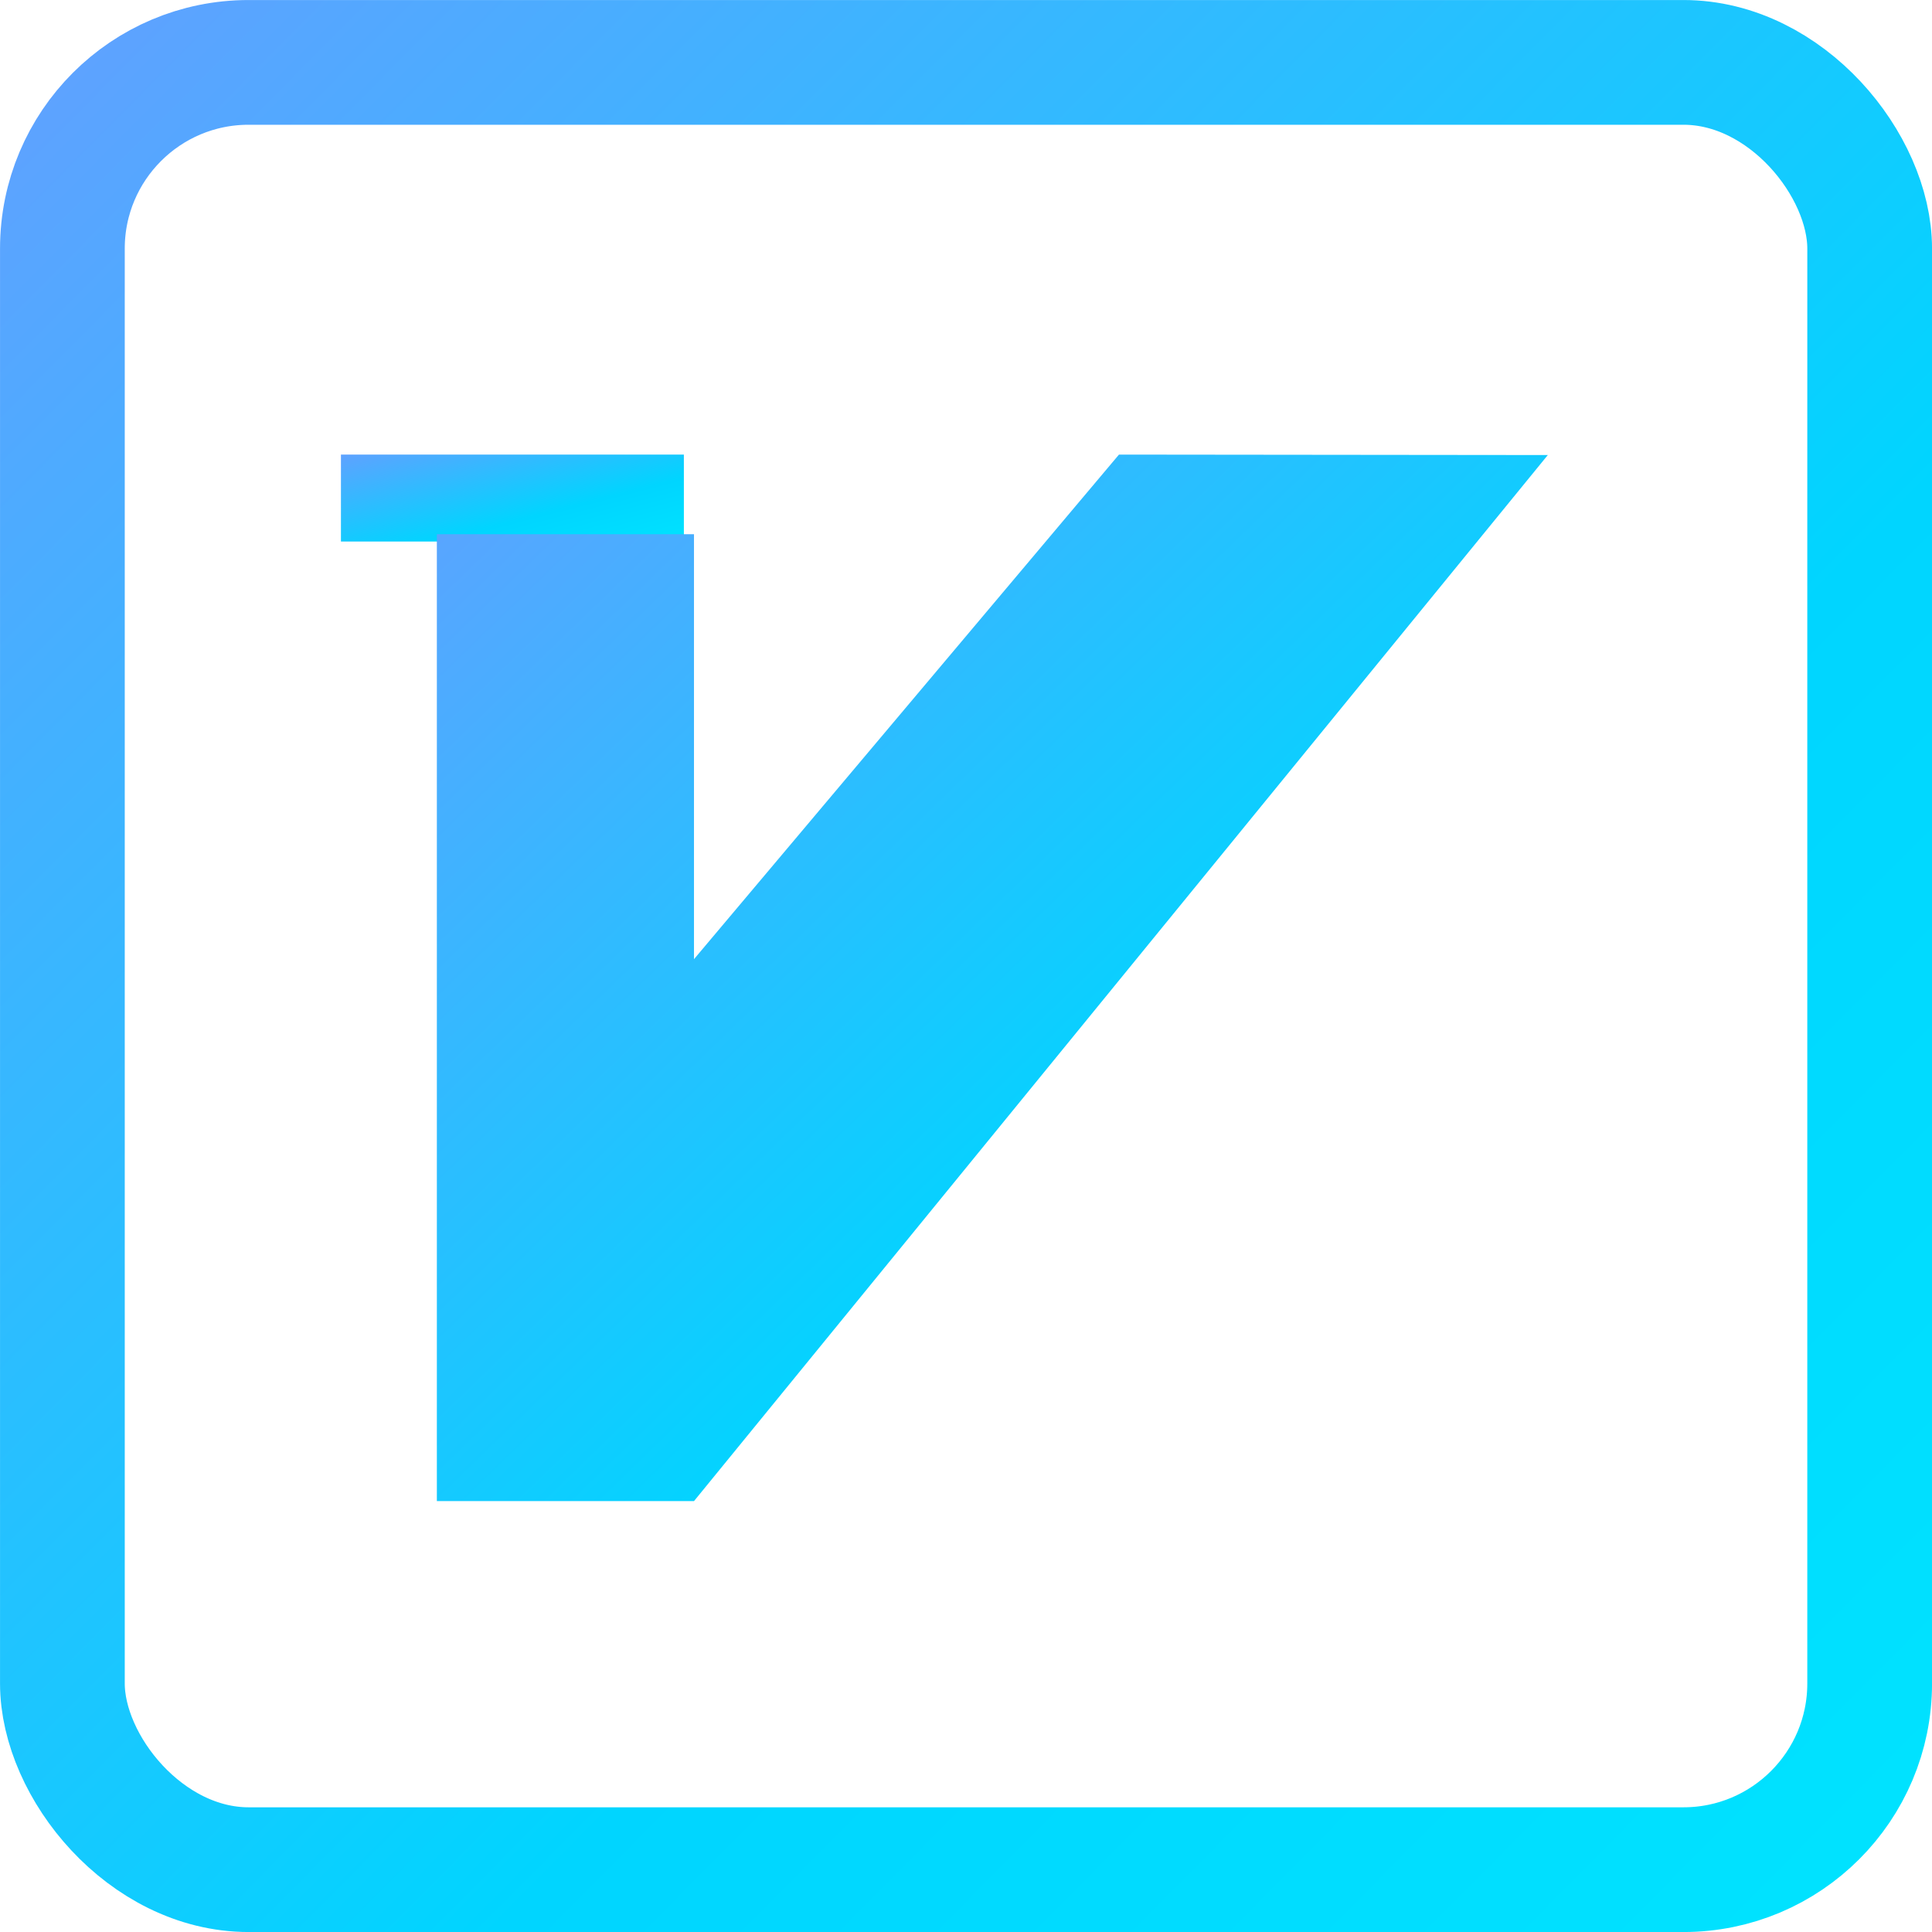 <?xml version="1.0" encoding="UTF-8"?>
<svg width="34px" height="34px" viewBox="0 0 34 34" version="1.1" xmlns="http://www.w3.org/2000/svg" xmlns:xlink="http://www.w3.org/1999/xlink">
    <!-- Generator: Sketch 46.2 (44496) - http://www.bohemiancoding.com/sketch -->
    <title>Group 6</title>
    <desc>Created with Sketch.</desc>
    <defs>
        <linearGradient x1="0%" y1="0%" x2="102%" y2="101%" id="linearGradient-1">
            <stop stop-color="#5EA2FF" offset="0%"></stop>
            <stop stop-color="#00D5FF" offset="62.596%"></stop>
            <stop stop-color="#00E3FF" offset="100%"></stop>
        </linearGradient>
    </defs>
    <g id="Page-1" stroke="none" stroke-width="1" fill="none" fill-rule="evenodd">
        <g id="Artboard-4" transform="translate(-2499, -426)">
            <g id="Group-7-Copy-8" transform="translate(2469, 118)">
                <g id="Group-68" transform="translate(30, 308)">
                    <g id="Group-6">
                        <rect id="Rectangle-22-Copy" stroke="url(#linearGradient-1)" stroke-width="2.195" x="1.098" y="1.098" width="31.805" height="31.805" rx="3.277"></rect>
                        <g id="Group" transform="translate(6, 8)" fill="url(#linearGradient-1)">
                            <g id="Group-2" transform="translate(0, 0)">
                                <polygon id="Shape" points="0 0 6.035 0 6.035 1.53 6.70735925e-16 1.53 6.70735925e-16 0"></polygon>
                                <path d="M6.213,8.88 L6.213,1.401 L1.688,1.401 L1.688,1.401 L1.688,18.417 L6.213,18.417 L21.239,0.008 L13.692,0 L6.213,8.88 Z" id="Combined-Shape"></path>
                            </g>
                        </g>
                    </g>
                </g>
            </g>
        </g>
    </g>
</svg>